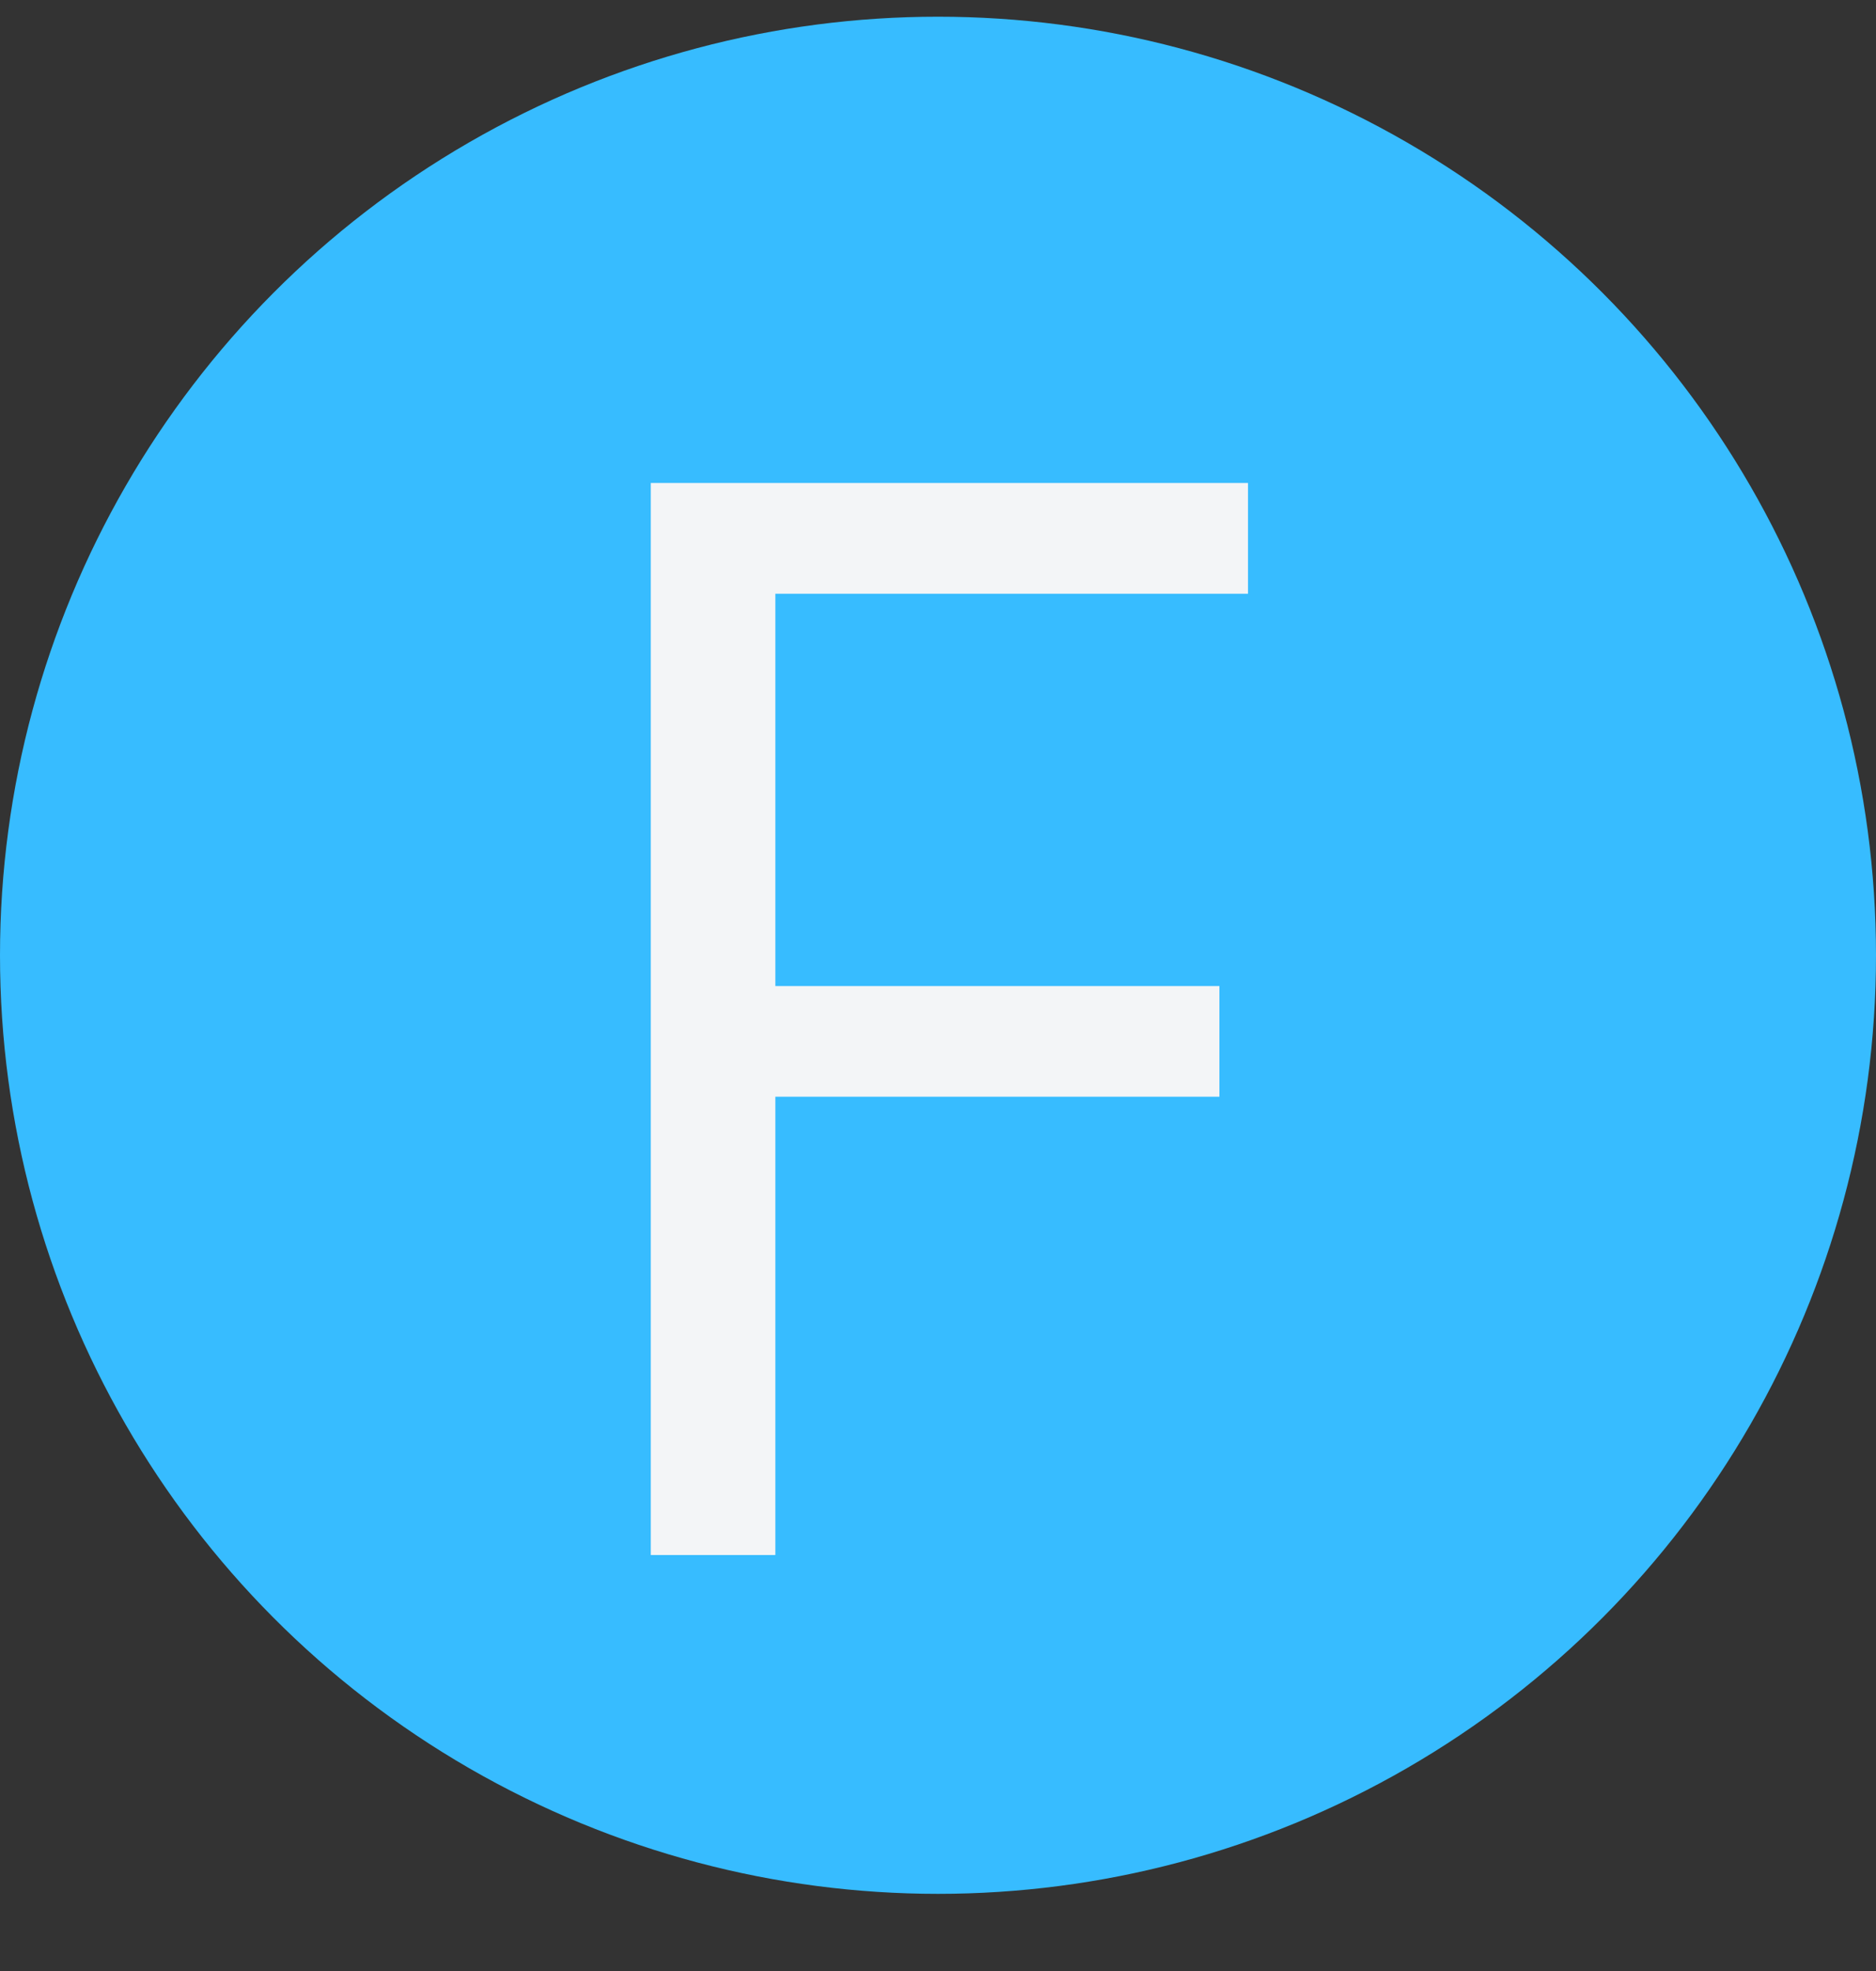 <svg width="20" height="21" viewBox="0 0 20 21" fill="none" xmlns="http://www.w3.org/2000/svg">
<rect x="0" y="0" width="20" height="21" fill="#333333" stroke="none"/>
<circle cx="10" cy="10.178" r="10" fill="#37BCFF"/>
<path d="M8.266 16.568H6.938V5.146H13.305V6.326H8.266V10.506H13V11.685H8.266V16.568Z" fill="#F3F5F7"/>
</svg>
